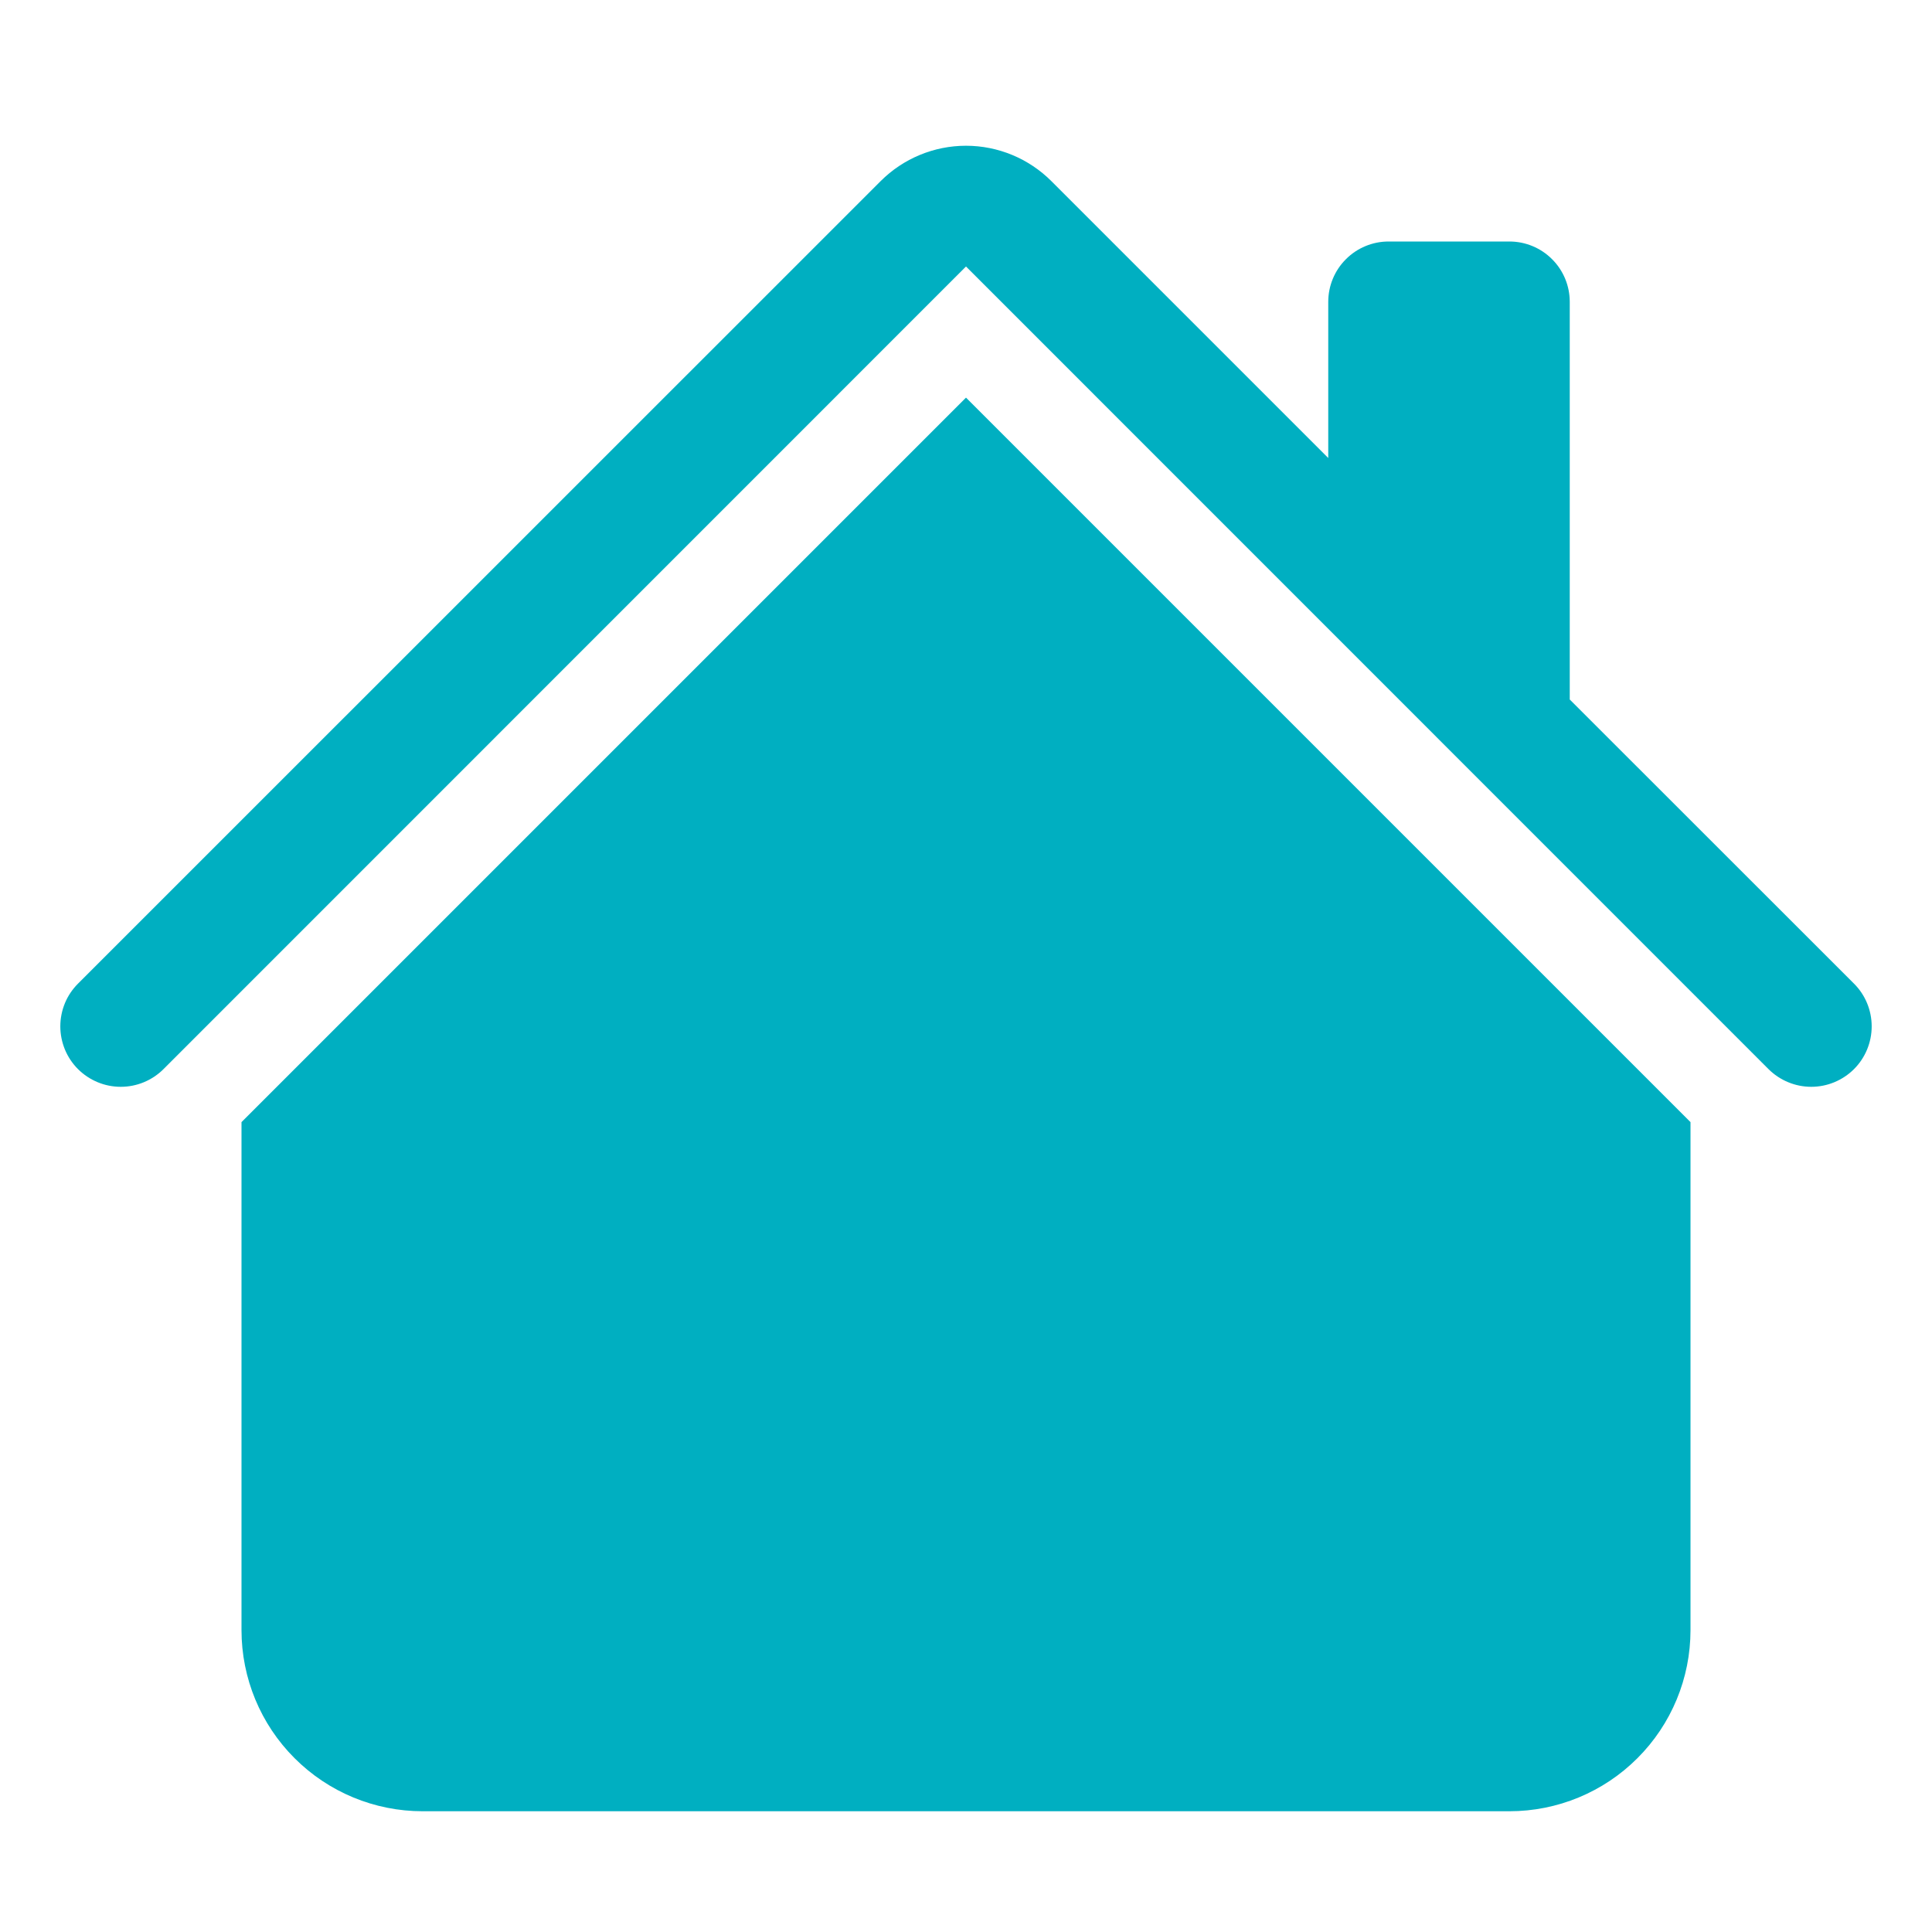 <svg width="32" height="32" viewBox="0 0 32 32" fill="none" xmlns="http://www.w3.org/2000/svg">
<path d="M17.414 3C17.039 2.625 16.53 2.414 16 2.414C15.47 2.414 14.961 2.625 14.586 3L1.292 16.292C1.199 16.385 1.125 16.495 1.075 16.616C1.025 16.738 0.999 16.868 0.999 17C0.999 17.131 1.025 17.261 1.075 17.383C1.125 17.504 1.199 17.615 1.292 17.708C1.48 17.895 1.734 18.001 2 18.001C2.132 18.001 2.262 17.975 2.383 17.925C2.505 17.874 2.615 17.801 2.708 17.708L16 4.414L29.292 17.708C29.48 17.895 29.735 18.001 30 18.001C30.266 18.001 30.52 17.895 30.708 17.708C30.896 17.52 31.001 17.265 31.001 17C31.001 16.734 30.896 16.479 30.708 16.292L26 11.586V5C26 4.734 25.895 4.48 25.707 4.293C25.52 4.105 25.265 4 25 4H23C22.735 4 22.48 4.105 22.293 4.293C22.105 4.48 22 4.734 22 5V7.586L17.414 3Z" fill="#00AFC1"/>
<path d="M16 6.586L28 18.586V27C28 27.796 27.684 28.559 27.121 29.121C26.559 29.684 25.796 30 25 30H7C6.204 30 5.441 29.684 4.879 29.121C4.316 28.559 4 27.796 4 27V18.586L16 6.586Z" fill="#00AFC1"/>
</svg>

